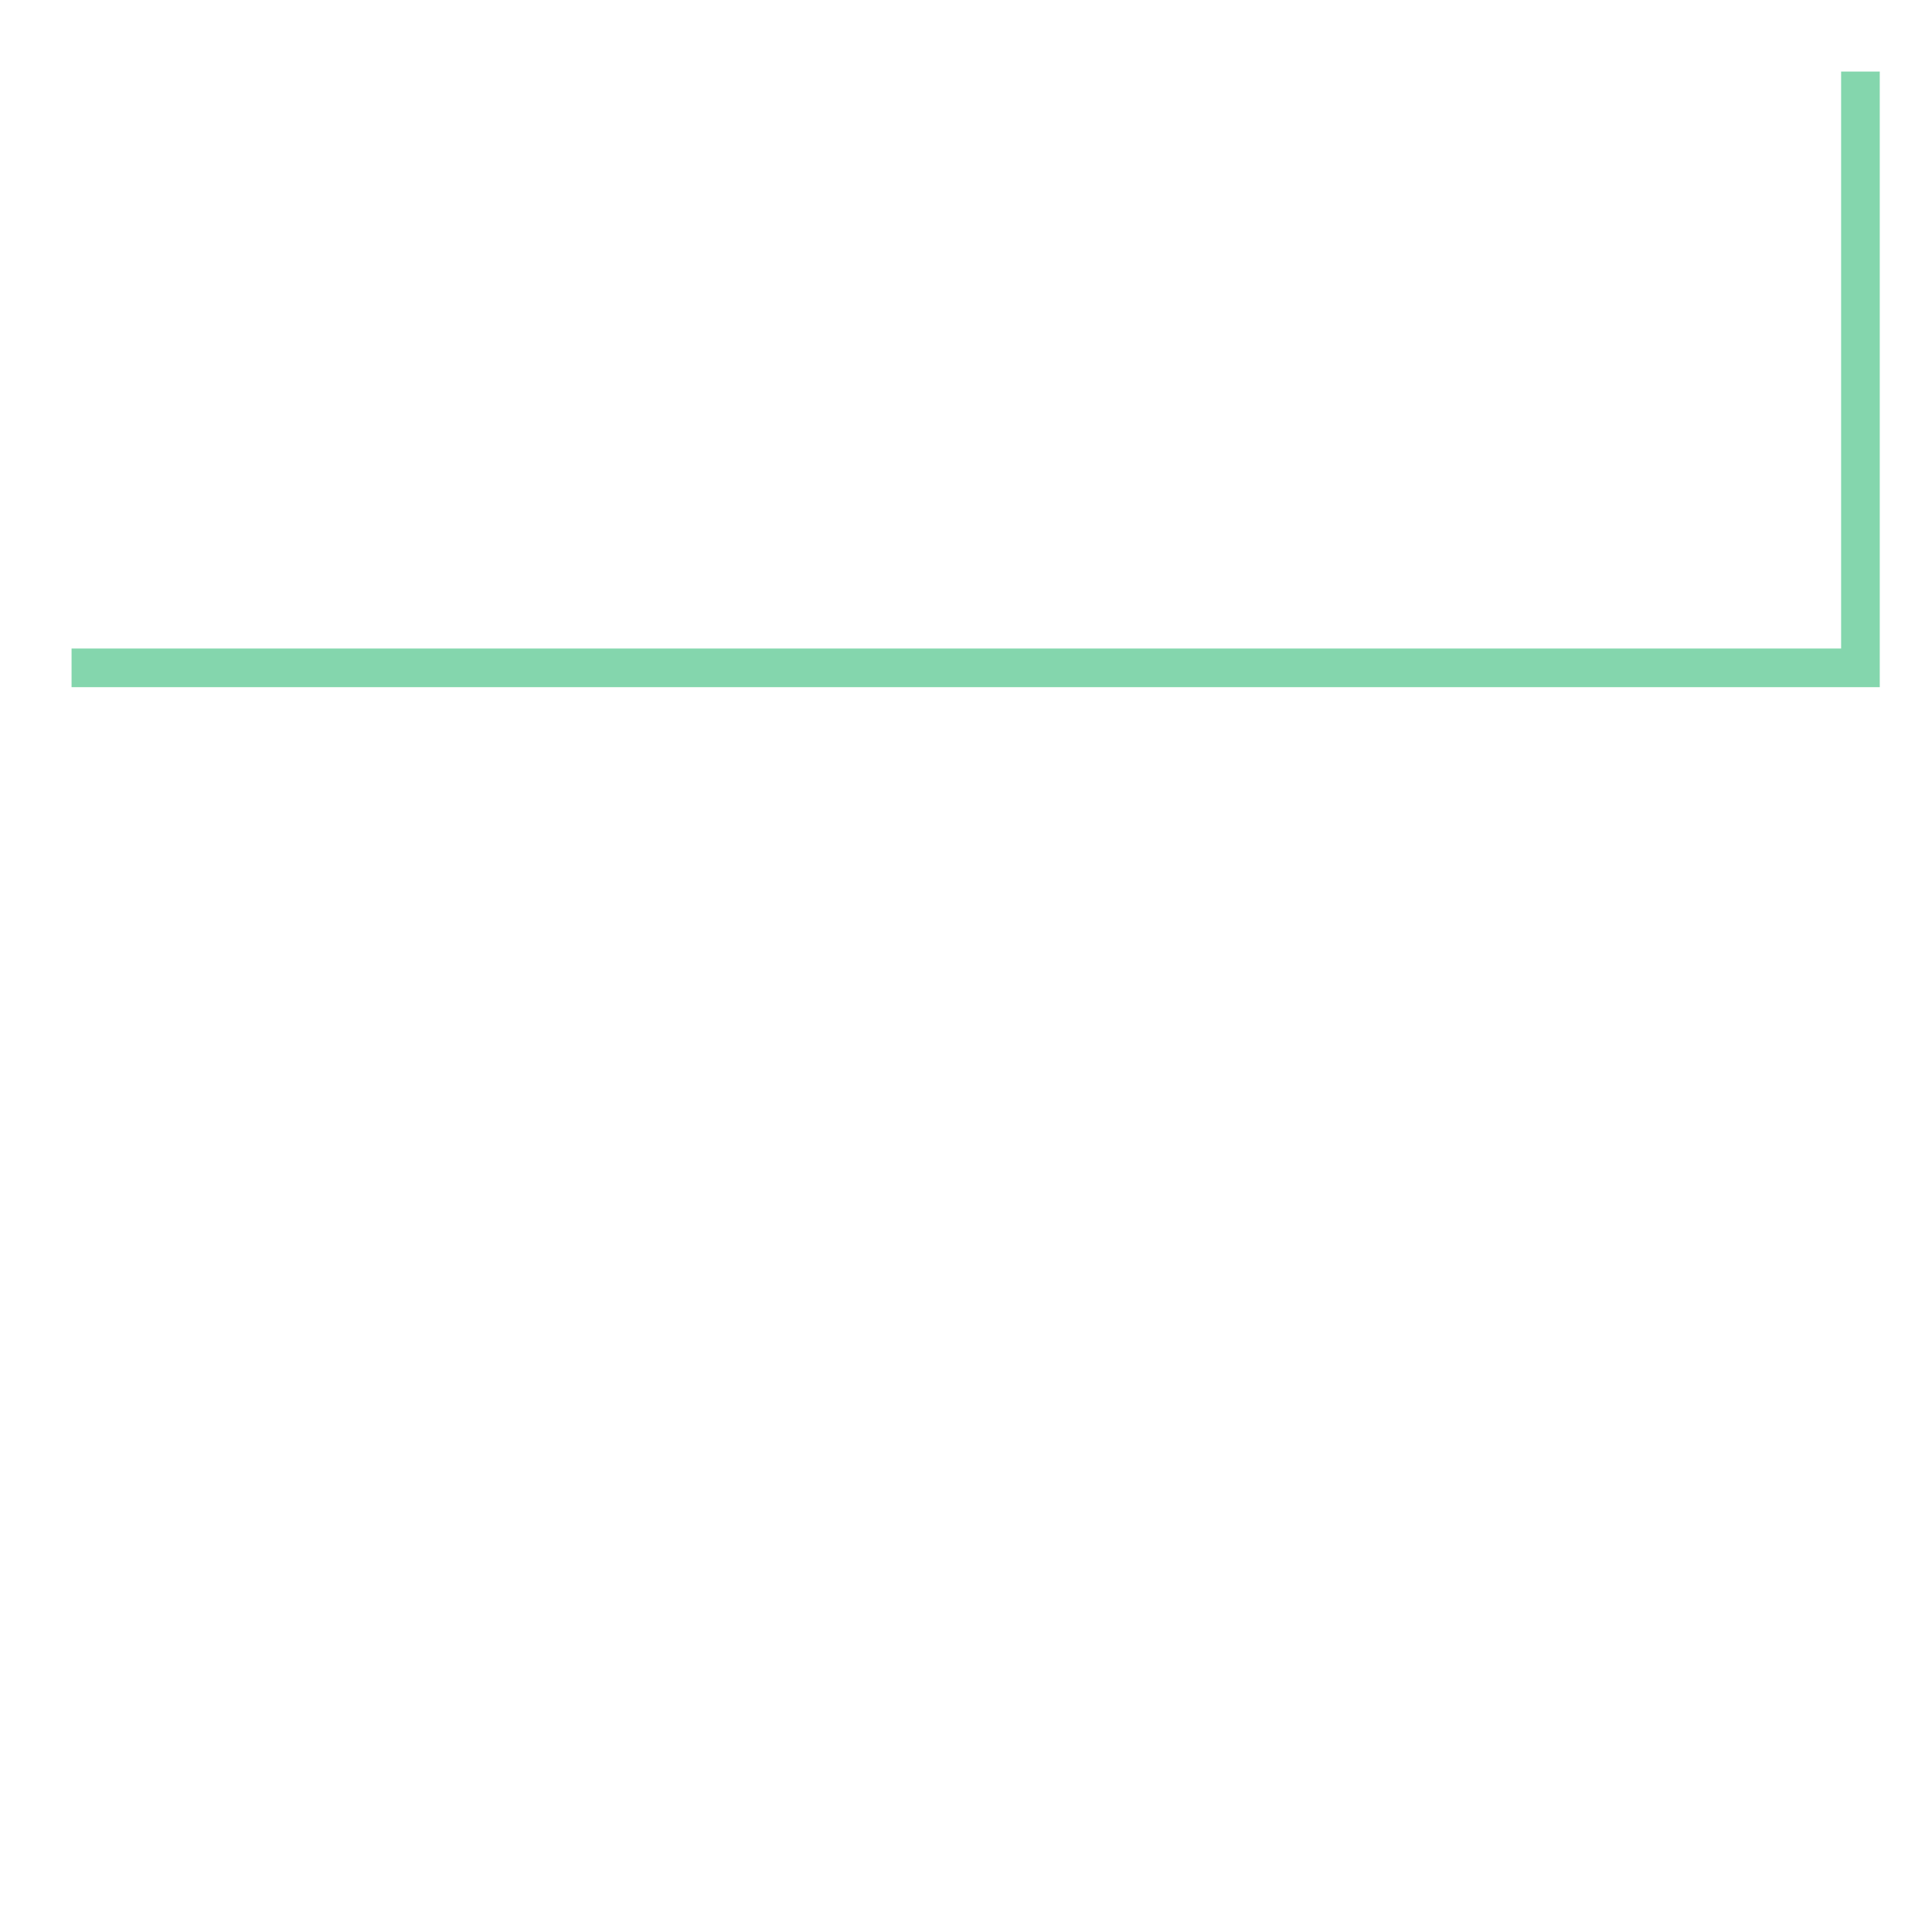 <svg height="100.0" preserveAspectRatio="xMinYMin meet" viewBox="4.4 -0.6 16.2 6.2" width="100.0" xmlns="http://www.w3.org/2000/svg" xmlns:xlink="http://www.w3.org/1999/xlink"><g transform="matrix(1,0,0,-1,0,5.0)"><polyline fill="none" opacity="0.8" points="5.0,0.0 20.0,0.0 20.0,5.0" stroke="#66cc99" stroke-width="0.324"/></g></svg>